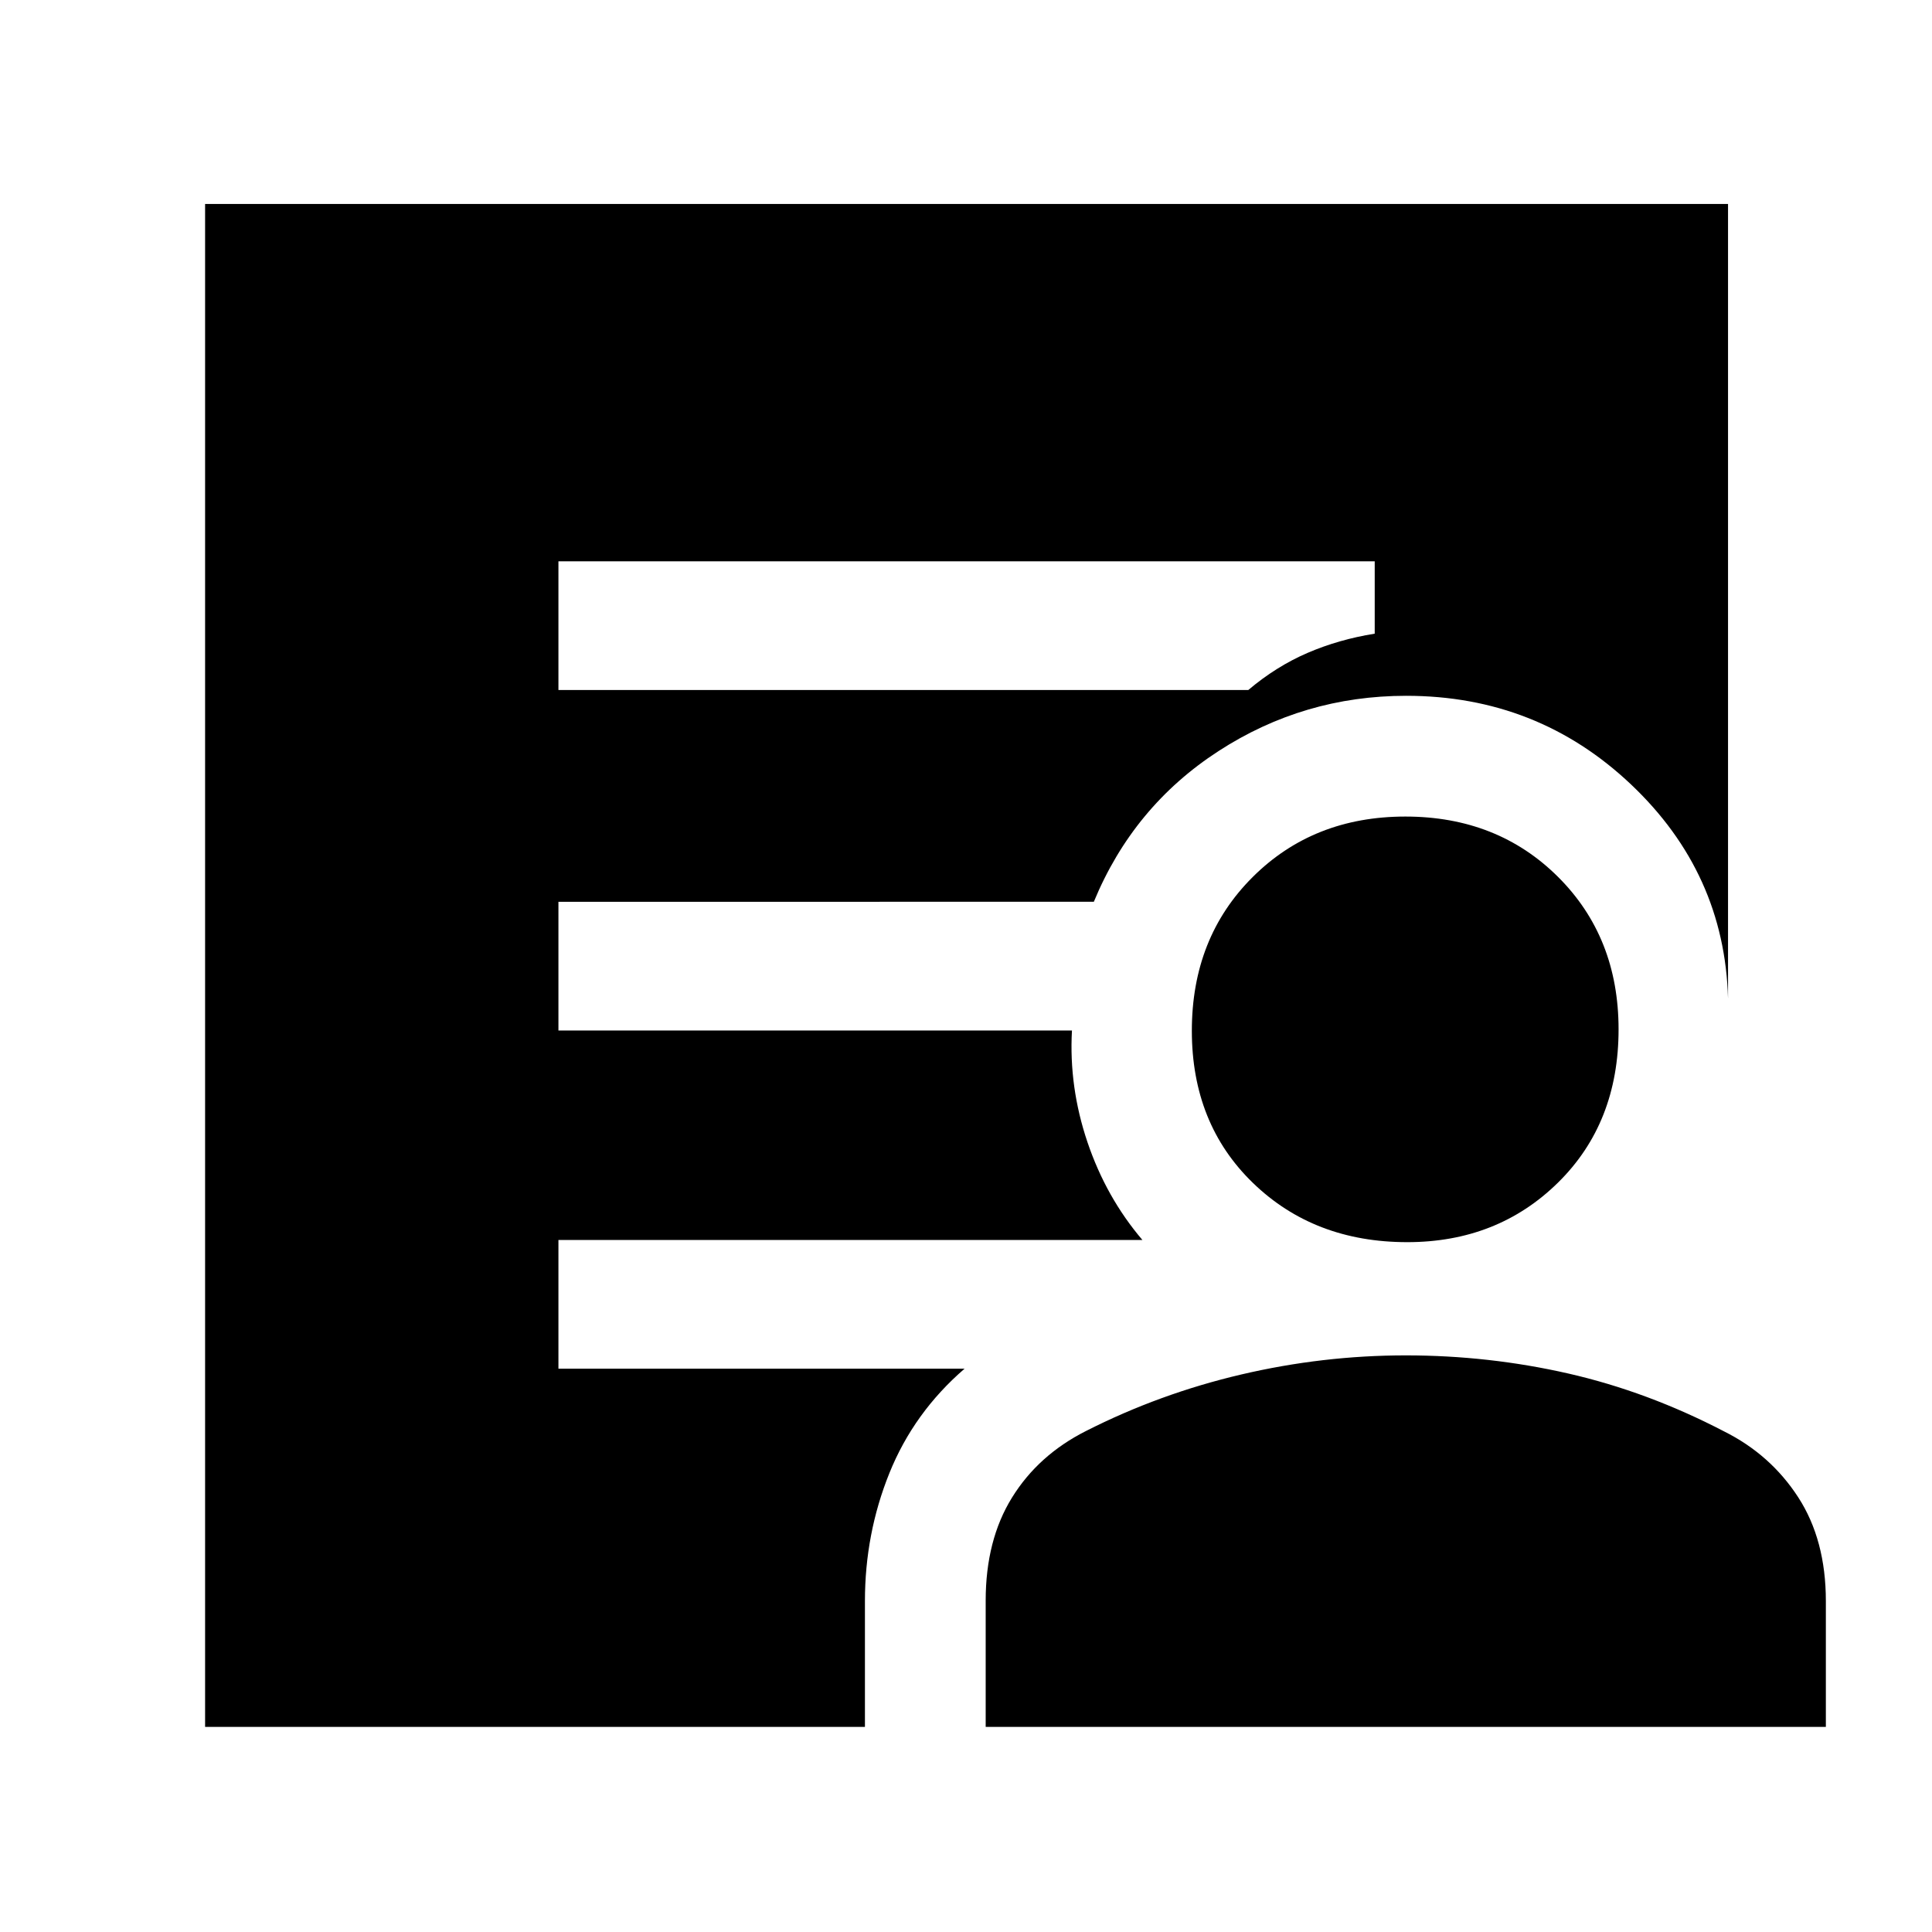 <svg xmlns="http://www.w3.org/2000/svg" height="48" viewBox="0 -960 960 960" width="48"><path d="M277.48-617.13h342.78q13.87-11.74 29.48-18.46 15.61-6.71 33.35-9.54v-35.96H277.48v63.96ZM101.91-101.91v-756.74h756.74v394.82q-1.69-62.34-48.21-106.39-46.52-44.04-111.7-44.04-50.91 0-93.28 27.48-42.37 27.48-61.94 74.87H277.48v63.95h255.17q-1.56 28.13 7.72 55.55 9.28 27.41 27.28 48.54H277.48v63.96H479.3q-25.22 21.78-37.37 51.9-12.15 30.13-12.15 63.58v62.52H101.91Zm387.87 0v-62.75q0-30.06 13.07-51.18 13.06-21.12 36.71-33.07 36.64-18.61 77.19-28.11t81.77-9.5q41.22 0 80.71 9 39.48 9 77.42 28.75 23.13 11.54 36.87 32.75 13.74 21.21 13.74 51.59v62.52H489.78Zm209.45-240.87q-46.23 0-76.62-29.4-30.39-29.4-30.39-75.63 0-46.24 30.18-76.34 30.18-30.11 75.91-30.11 45.74 0 75.84 29.95 30.11 29.96 30.11 75.79 0 46.52-30.07 76.13-30.08 29.61-74.96 29.61Z"/></svg>
